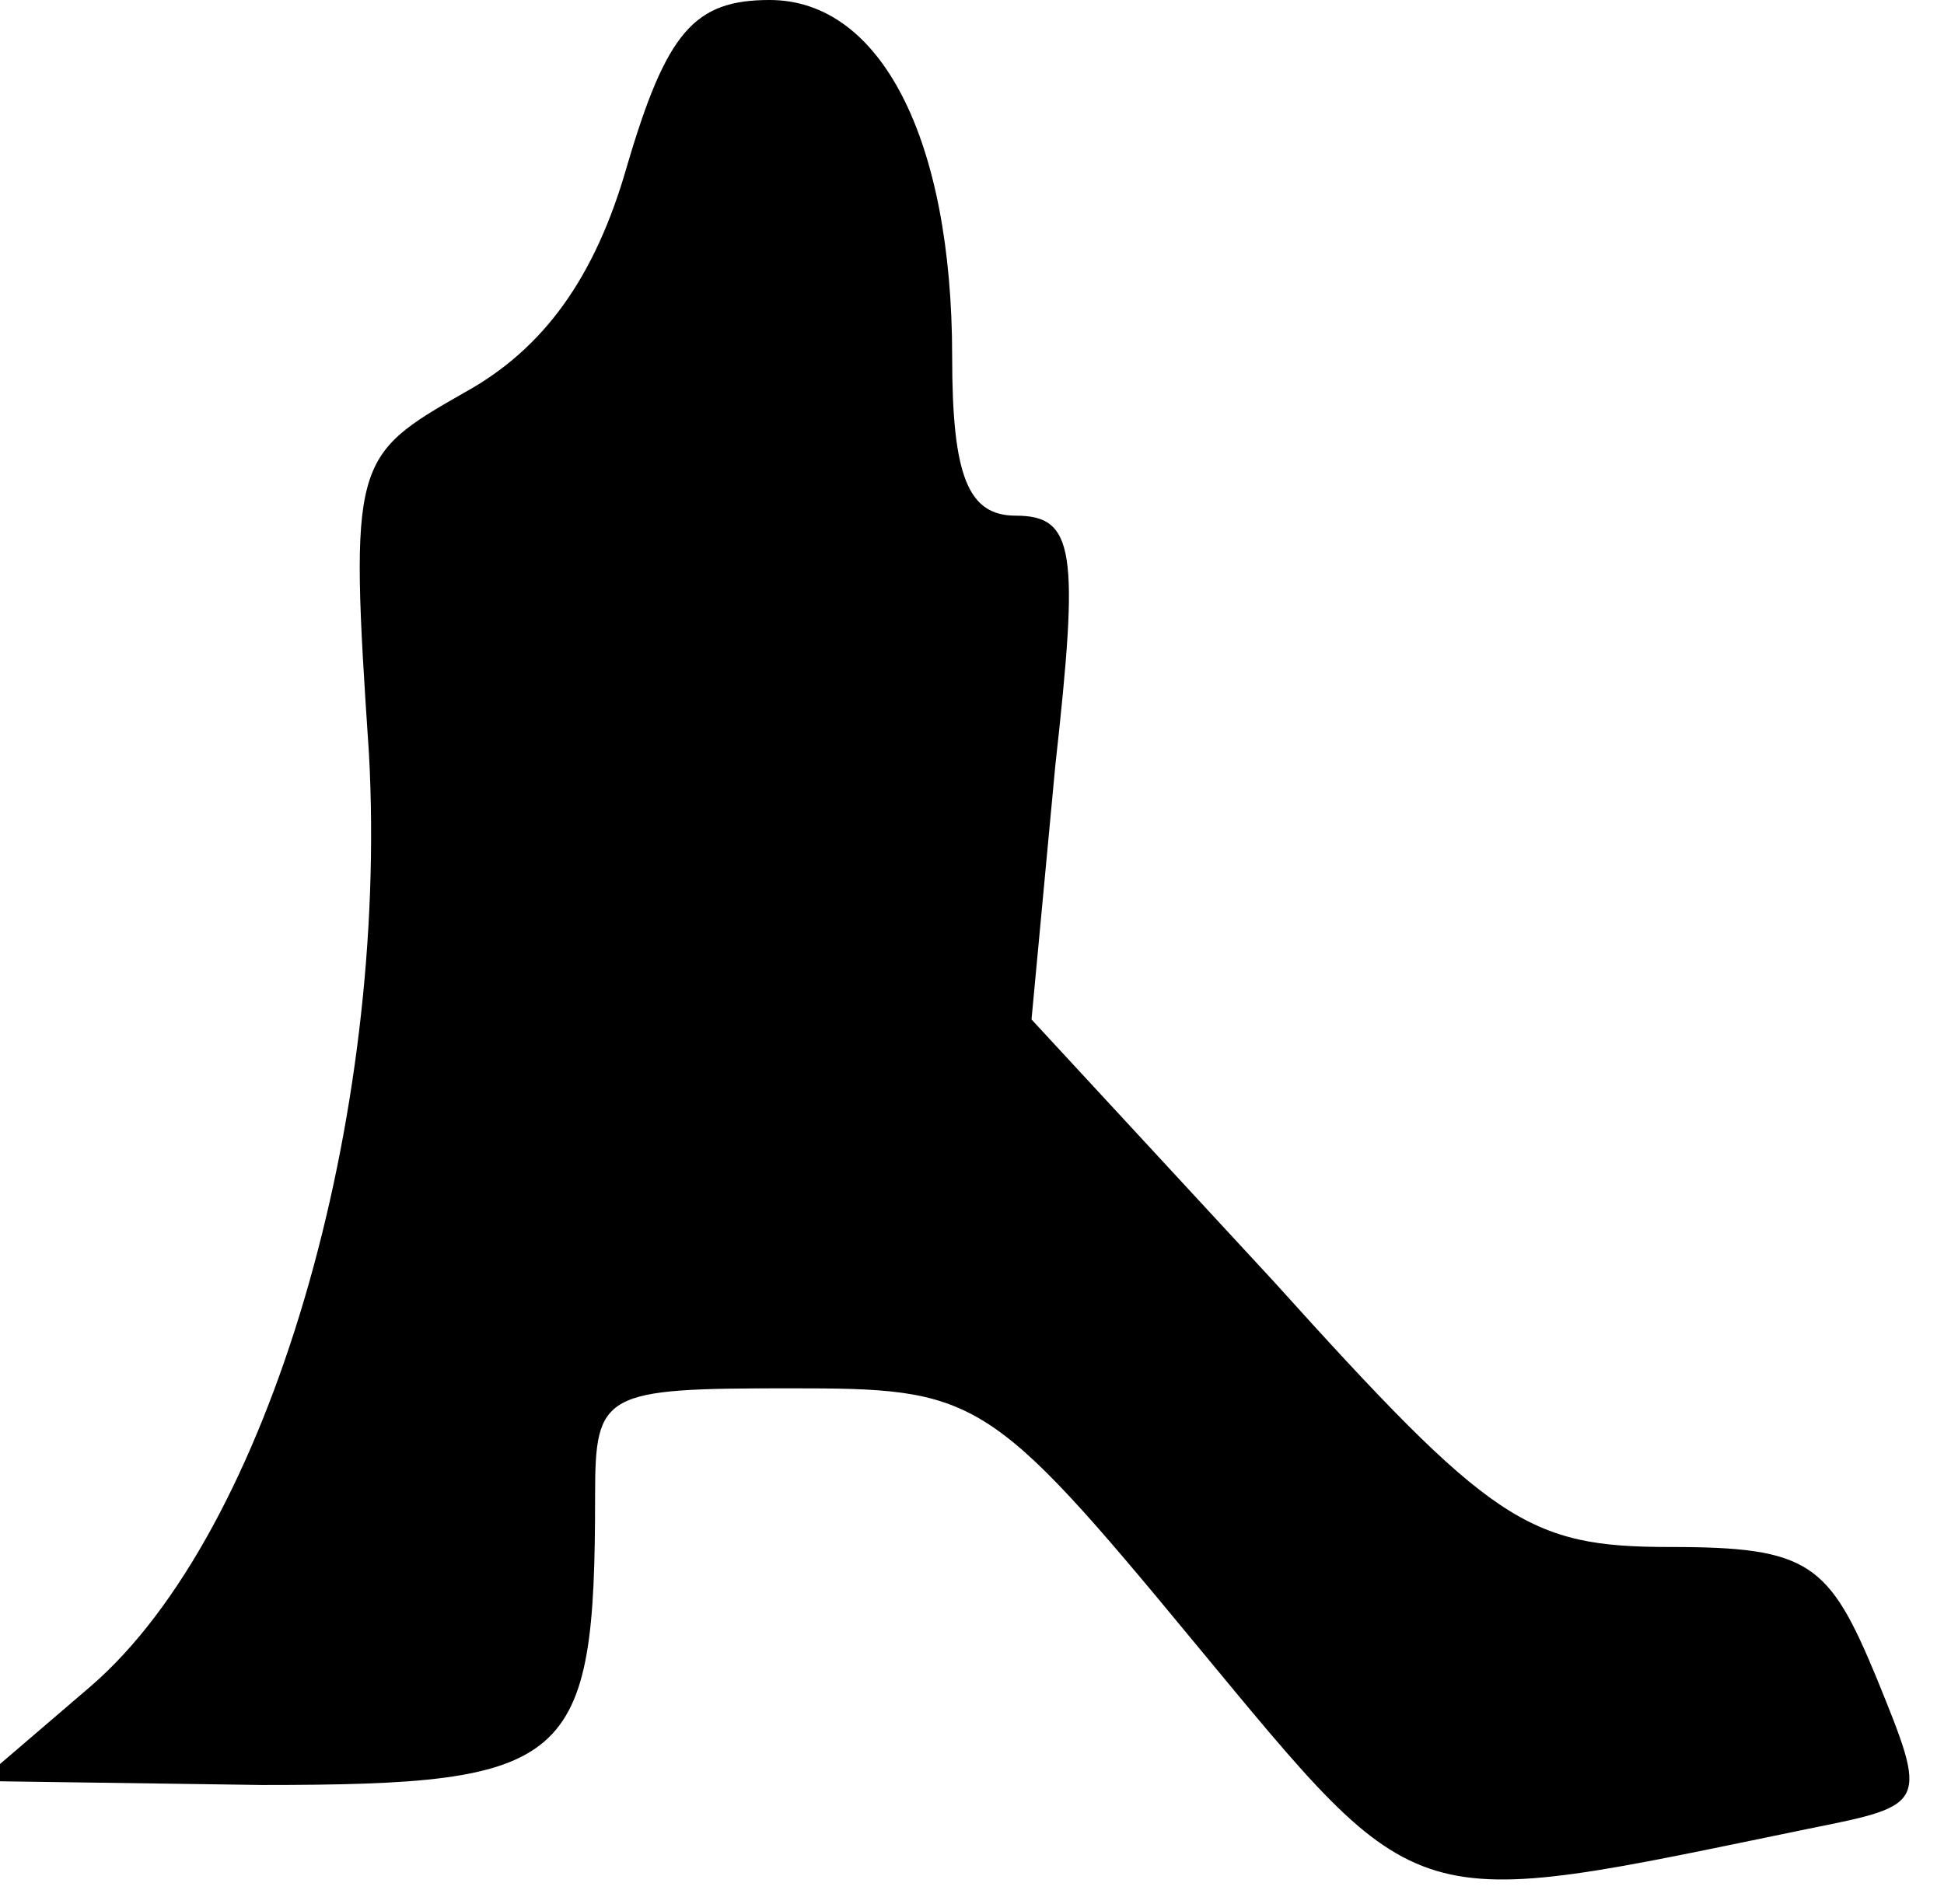<?xml version="1.0" standalone="no"?>
<!DOCTYPE svg PUBLIC "-//W3C//DTD SVG 20010904//EN"
 "http://www.w3.org/TR/2001/REC-SVG-20010904/DTD/svg10.dtd">
<svg version="1.0" xmlns="http://www.w3.org/2000/svg"
 width="49pt" height="48pt" viewBox="0 0 49 48"
 preserveAspectRatio="xMidYMid meet">
<g transform="translate(0,48) scale(0.1,-0.1)"
fill="#000000" stroke="none">
<path fill="#000000" stroke="none" d="M158 438 c-8 -28 -21 -46 -41 -57 -28
-16 -29 -17 -24 -91 5 -92 -25 -196 -70 -235 l-28 -24 71 -1 c78 0 84 5 84 73
0 26 2 27 49 27 47 0 50 -1 102 -64 58 -70 53 -68 155 -47 30 6 30 6 17 38
-12 29 -17 33 -52 33 -36 0 -45 6 -100 67 l-61 66 6 64 c6 54 5 63 -10 63 -12
0 -16 10 -16 40 0 55 -18 90 -46 90 -19 0 -26 -8 -36 -42z"/>
</g>
</svg>
